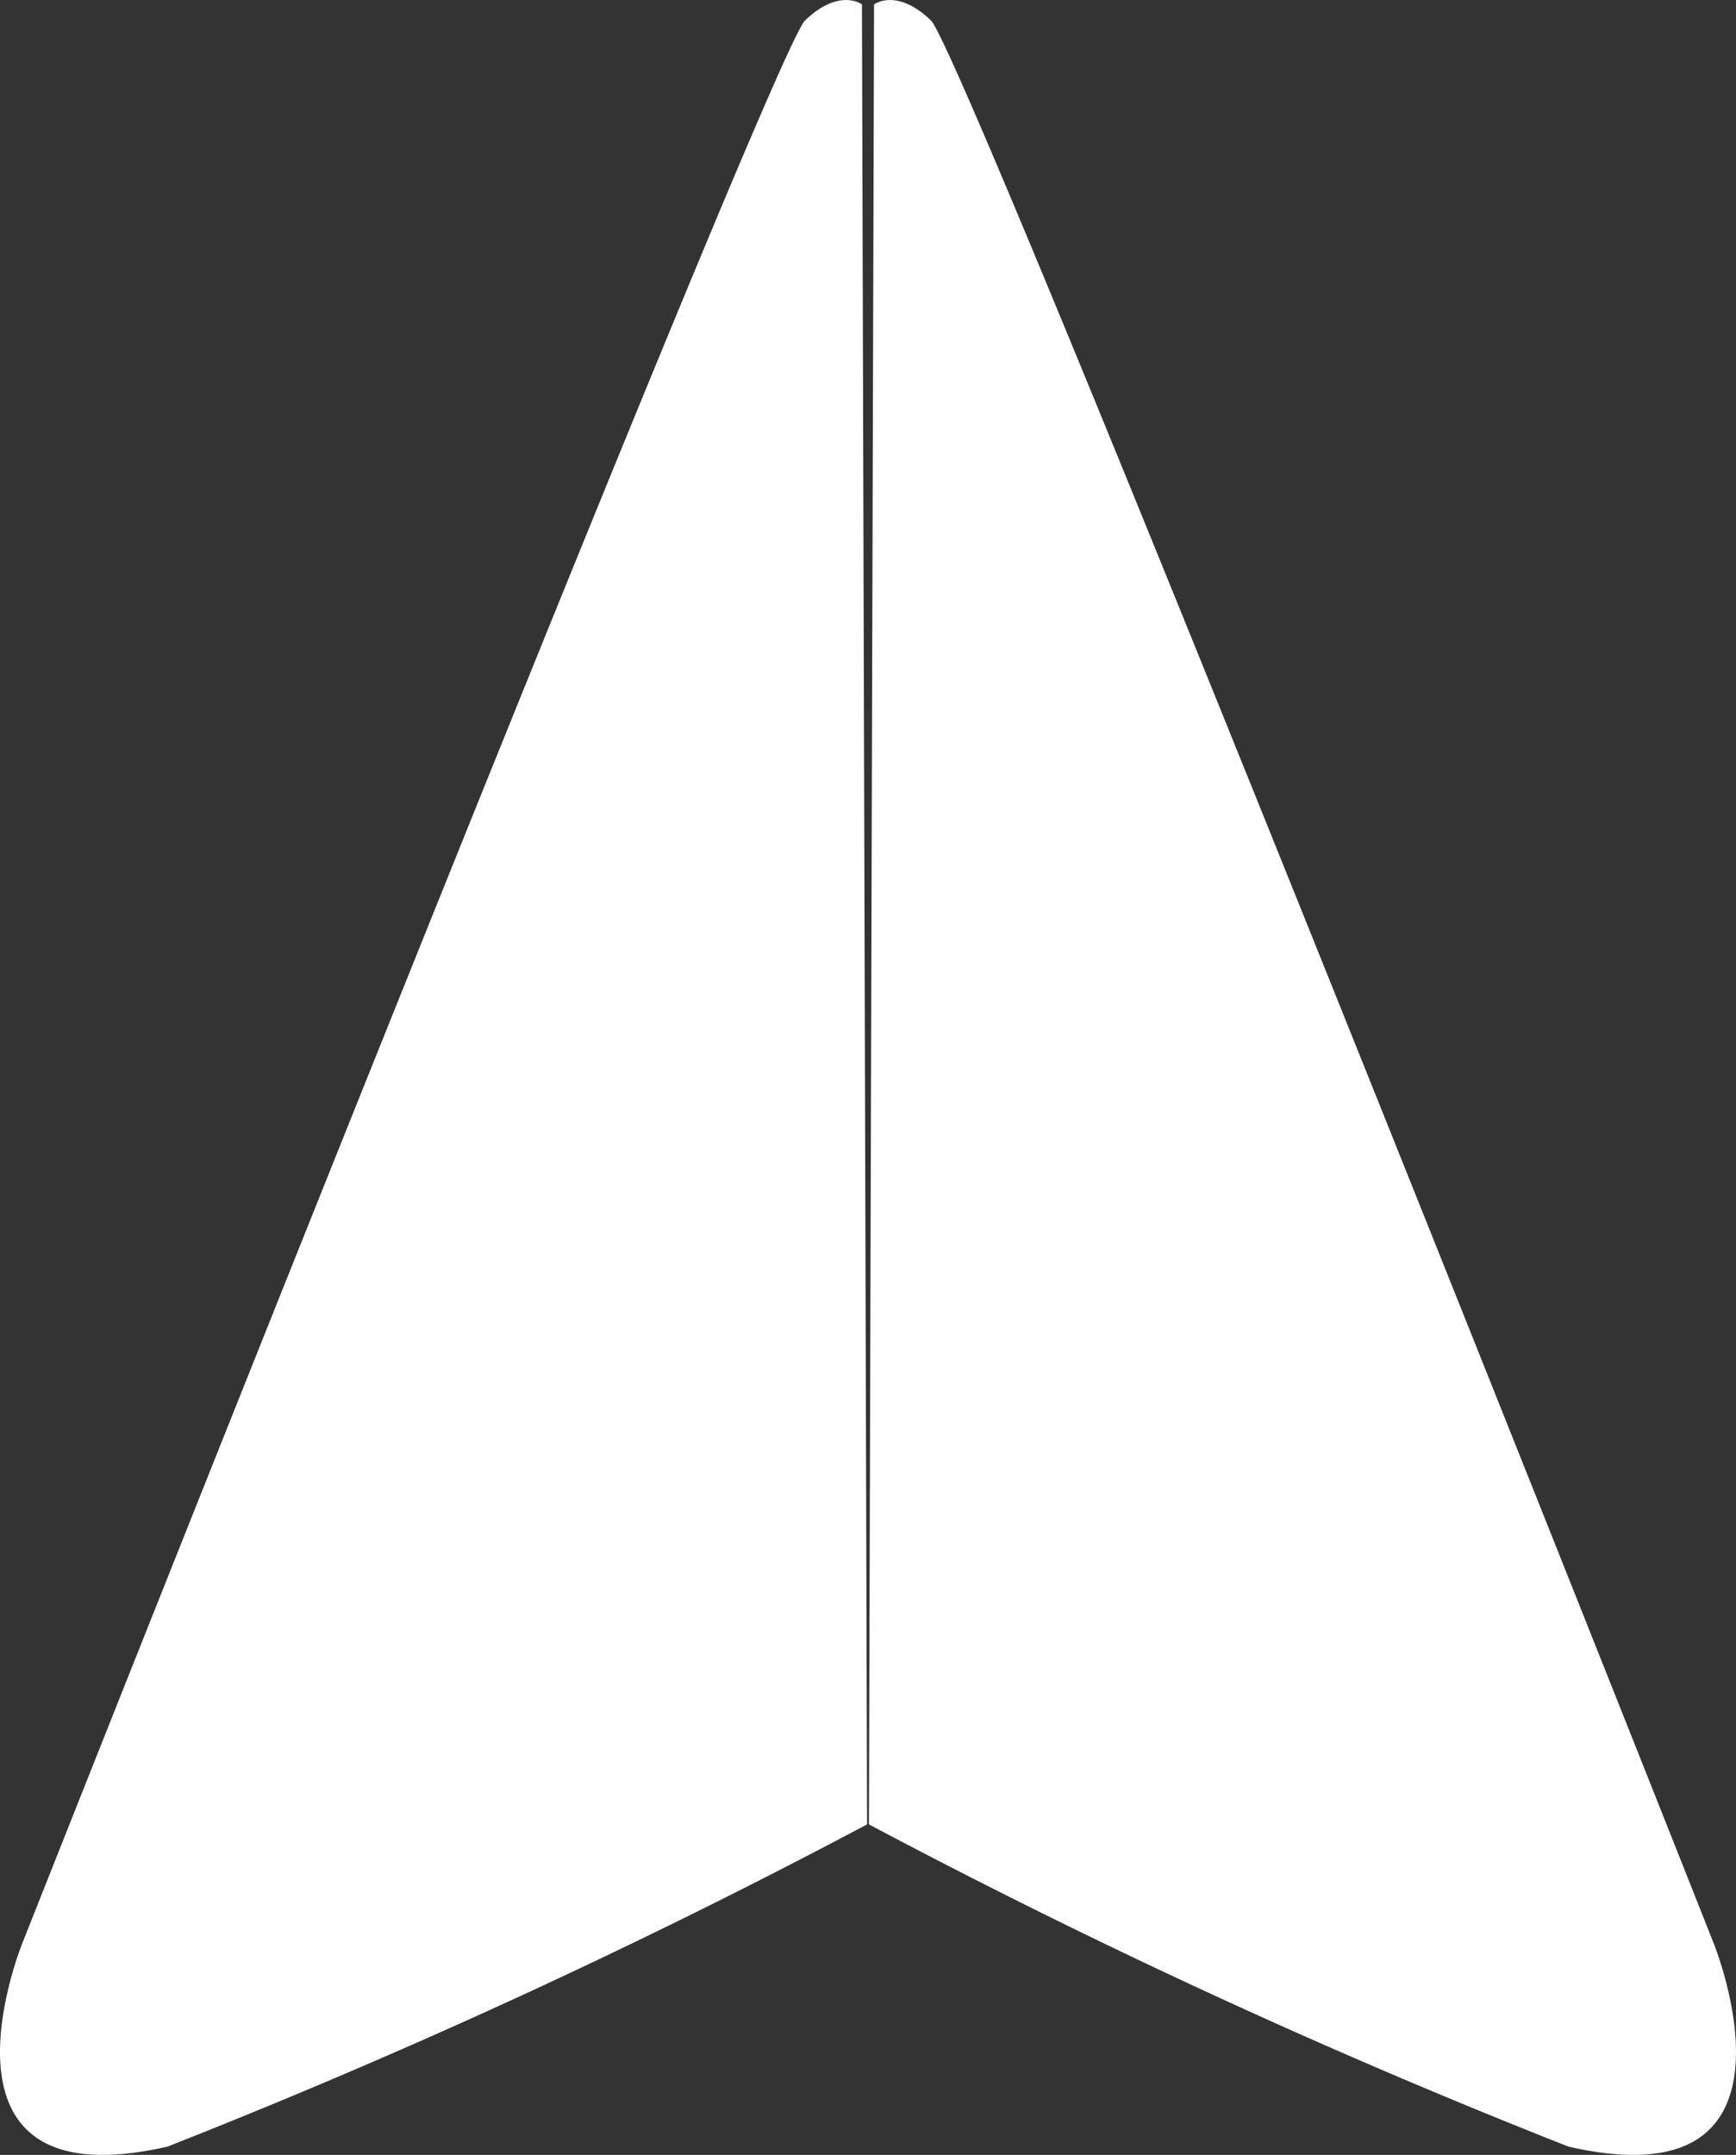 <svg id="Group_2135" data-name="Group 2135" xmlns="http://www.w3.org/2000/svg" width="31.852" height="39.52" viewBox="0 0 31.852 39.52">
  <rect x="0" y="0" width="31.852" height="39.52" fill="#333333" stroke="none"/>
  <path id="Path_570" data-name="Path 570" d="M-702.586,659.462c.629.6,14.355,35.247,14.355,35.247s1.968,4.806-2.658,3.746a125.6,125.6,0,0,1-12.835-5.909l.094-33.379S-703.215,658.857-702.586,659.462Z" transform="translate(719.667 -659.087)" fill="#fff"/>
  <path id="Path_571" data-name="Path 571" d="M-688.953,659.462c-.629.6-14.355,35.247-14.355,35.247s-1.968,4.806,2.658,3.746a125.6,125.6,0,0,0,12.835-5.909l-.094-33.379S-688.323,658.857-688.953,659.462Z" transform="translate(703.724 -659.087)" fill="#fff"/>
</svg>

